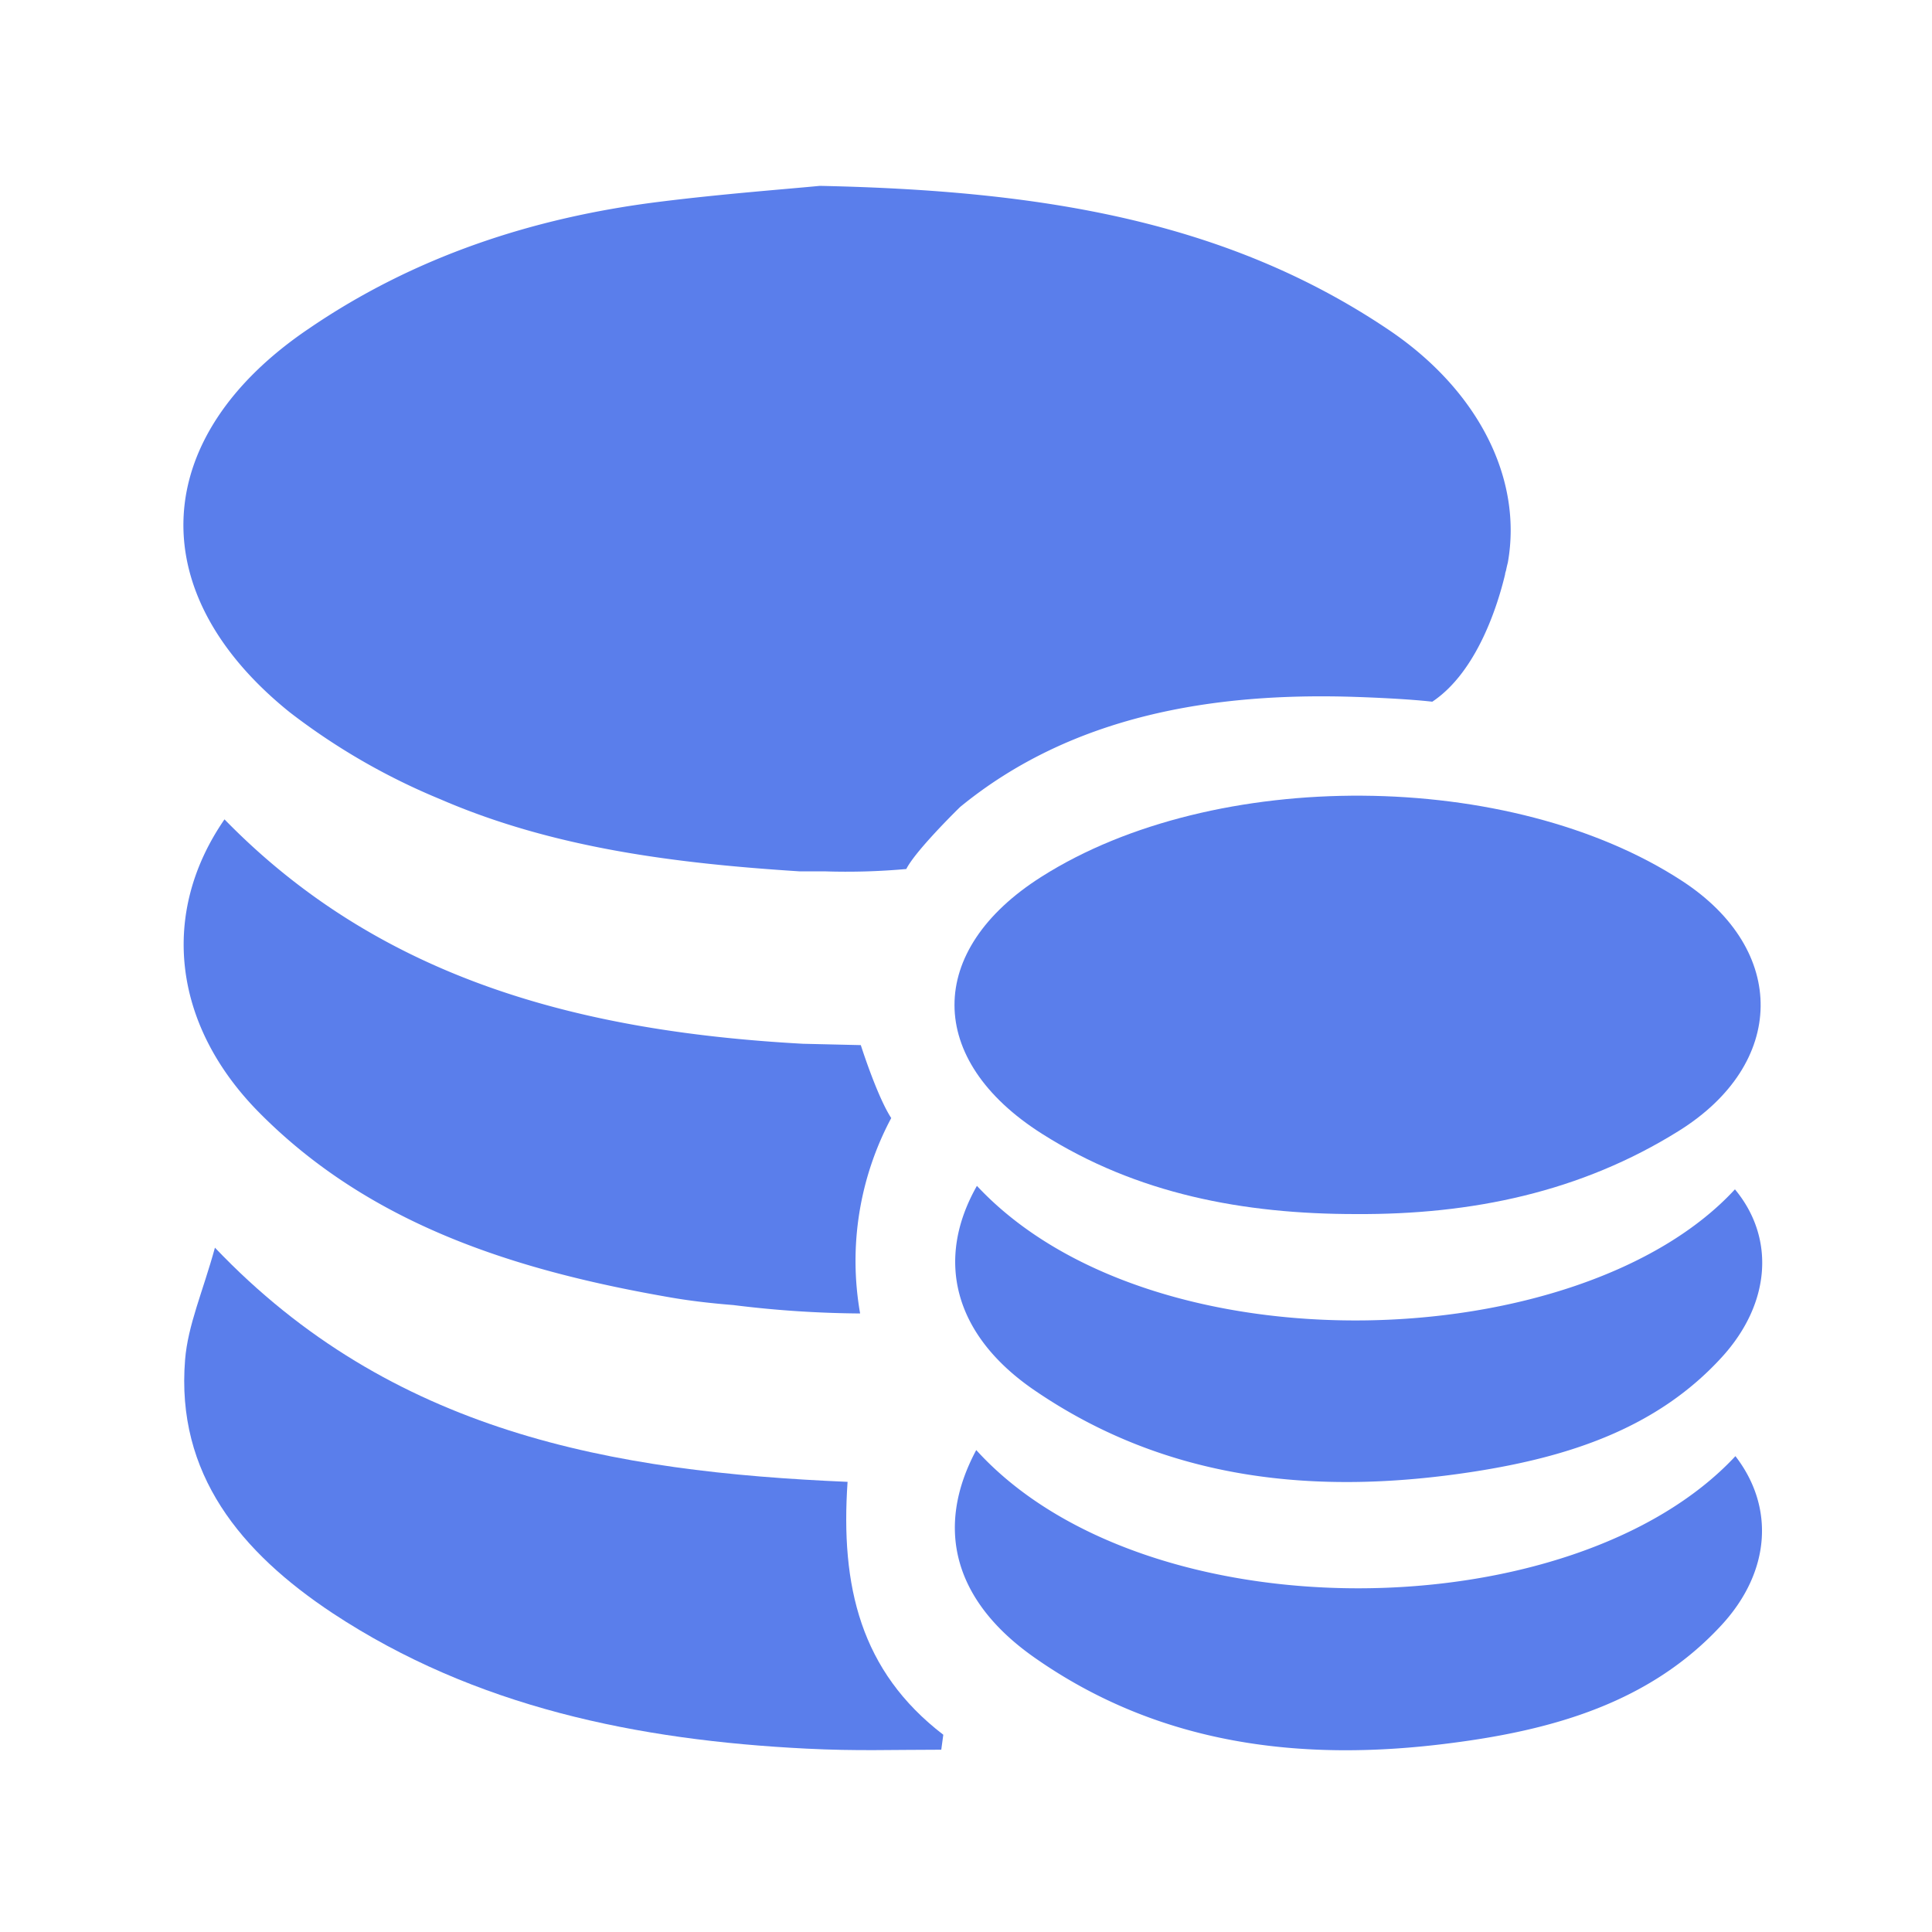 <?xml version="1.0" standalone="no"?><!DOCTYPE svg PUBLIC "-//W3C//DTD SVG 1.1//EN" "http://www.w3.org/Graphics/SVG/1.1/DTD/svg11.dtd"><svg t="1744628813250" class="icon" viewBox="0 0 1024 1024" version="1.1" xmlns="http://www.w3.org/2000/svg" p-id="32879" xmlns:xlink="http://www.w3.org/1999/xlink" width="200" height="200"><path d="M718.592 643.482c-59.392 0-115.968-10.598-166.298-42.547-61.798-39.168-61.798-97.28-0.358-136.192 91.648-58.266 248.883-57.19 339.814 2.304 56.013 36.659 55.091 96.768-1.946 132.352-52.07 32.512-109.875 44.442-171.213 44.083zM113.92 661.299c93.491 98.15 210.688 118.784 335.309 124.109-3.789 55.296 6.81 100.352 50.739 134.042l-1.075 7.936c-26.778 0-44.544 0.768-71.27-0.563-89.702-4.454-175.923-22.067-251.29-71.782-48.691-32.256-83.149-73.779-78.234-134.349 1.485-18.381 9.421-36.096 15.821-59.392z" fill="#5a7eeb" p-id="32880"></path><path d="M517.786 628.531c92.723 99.277 320.307 90.266 401.766 1.843 21.299 25.6 19.149 60.416-7.014 89.037-34.458 37.734-81.254 52.736-130.918 60.518-83.456 13.005-163.277 5.12-233.933-43.469-42.086-29.082-52.173-68.71-29.901-107.93zM517.427 768.563c89.907 99.021 316.621 95.283 402.381 3.226 20.992 27.187 18.483 61.44-7.27 89.446-37.99 41.267-89.6 55.757-143.718 62.669-78.95 10.24-154.624 1.024-220.826-45.568-42.291-29.798-52.736-68.403-30.566-109.773zM799.181 298.189c7.885-44.237-15.36-91.341-63.488-123.597-86.17-57.907-184.627-73.626-301.158-76.083-19.046 1.843-51.968 4.301-84.634 8.397C282.419 115.251 219.494 136.09 163.84 174.08c-84.582 57.037-89.344 139.878-10.24 203.469a346.317 346.317 0 0 0 79.821 46.08C293.478 449.638 358.4 457.626 423.629 461.824h13.21a355.584 355.584 0 0 0 43.52-1.229c4.096-8.192 21.094-25.6 28.518-32.87 59.187-48.486 134.195-60.979 210.432-58.317 0 0 24.73 0.768 39.834 2.509 24.218-16.128 35.072-52.685 38.605-67.584 0-0.717 0.358-1.434 0.512-2.15 0.461-2.304 0.922-3.994 0.922-3.994zM472.371 592.589c-7.475-11.418-16.128-38.656-16.128-38.656l-30.72-0.717c-115.712-6.4-222.874-33.126-306.534-118.938-34.253 49.613-27.443 108.442 17.51 154.522 59.341 60.518 137.472 84.838 219.75 99.021 10.803 1.843 21.709 3.021 32.461 3.891a568.32 568.32 0 0 0 67.174 4.454 160.819 160.819 0 0 1 16.486-103.578z" fill="#5a7eeb" p-id="32881"></path></svg>
